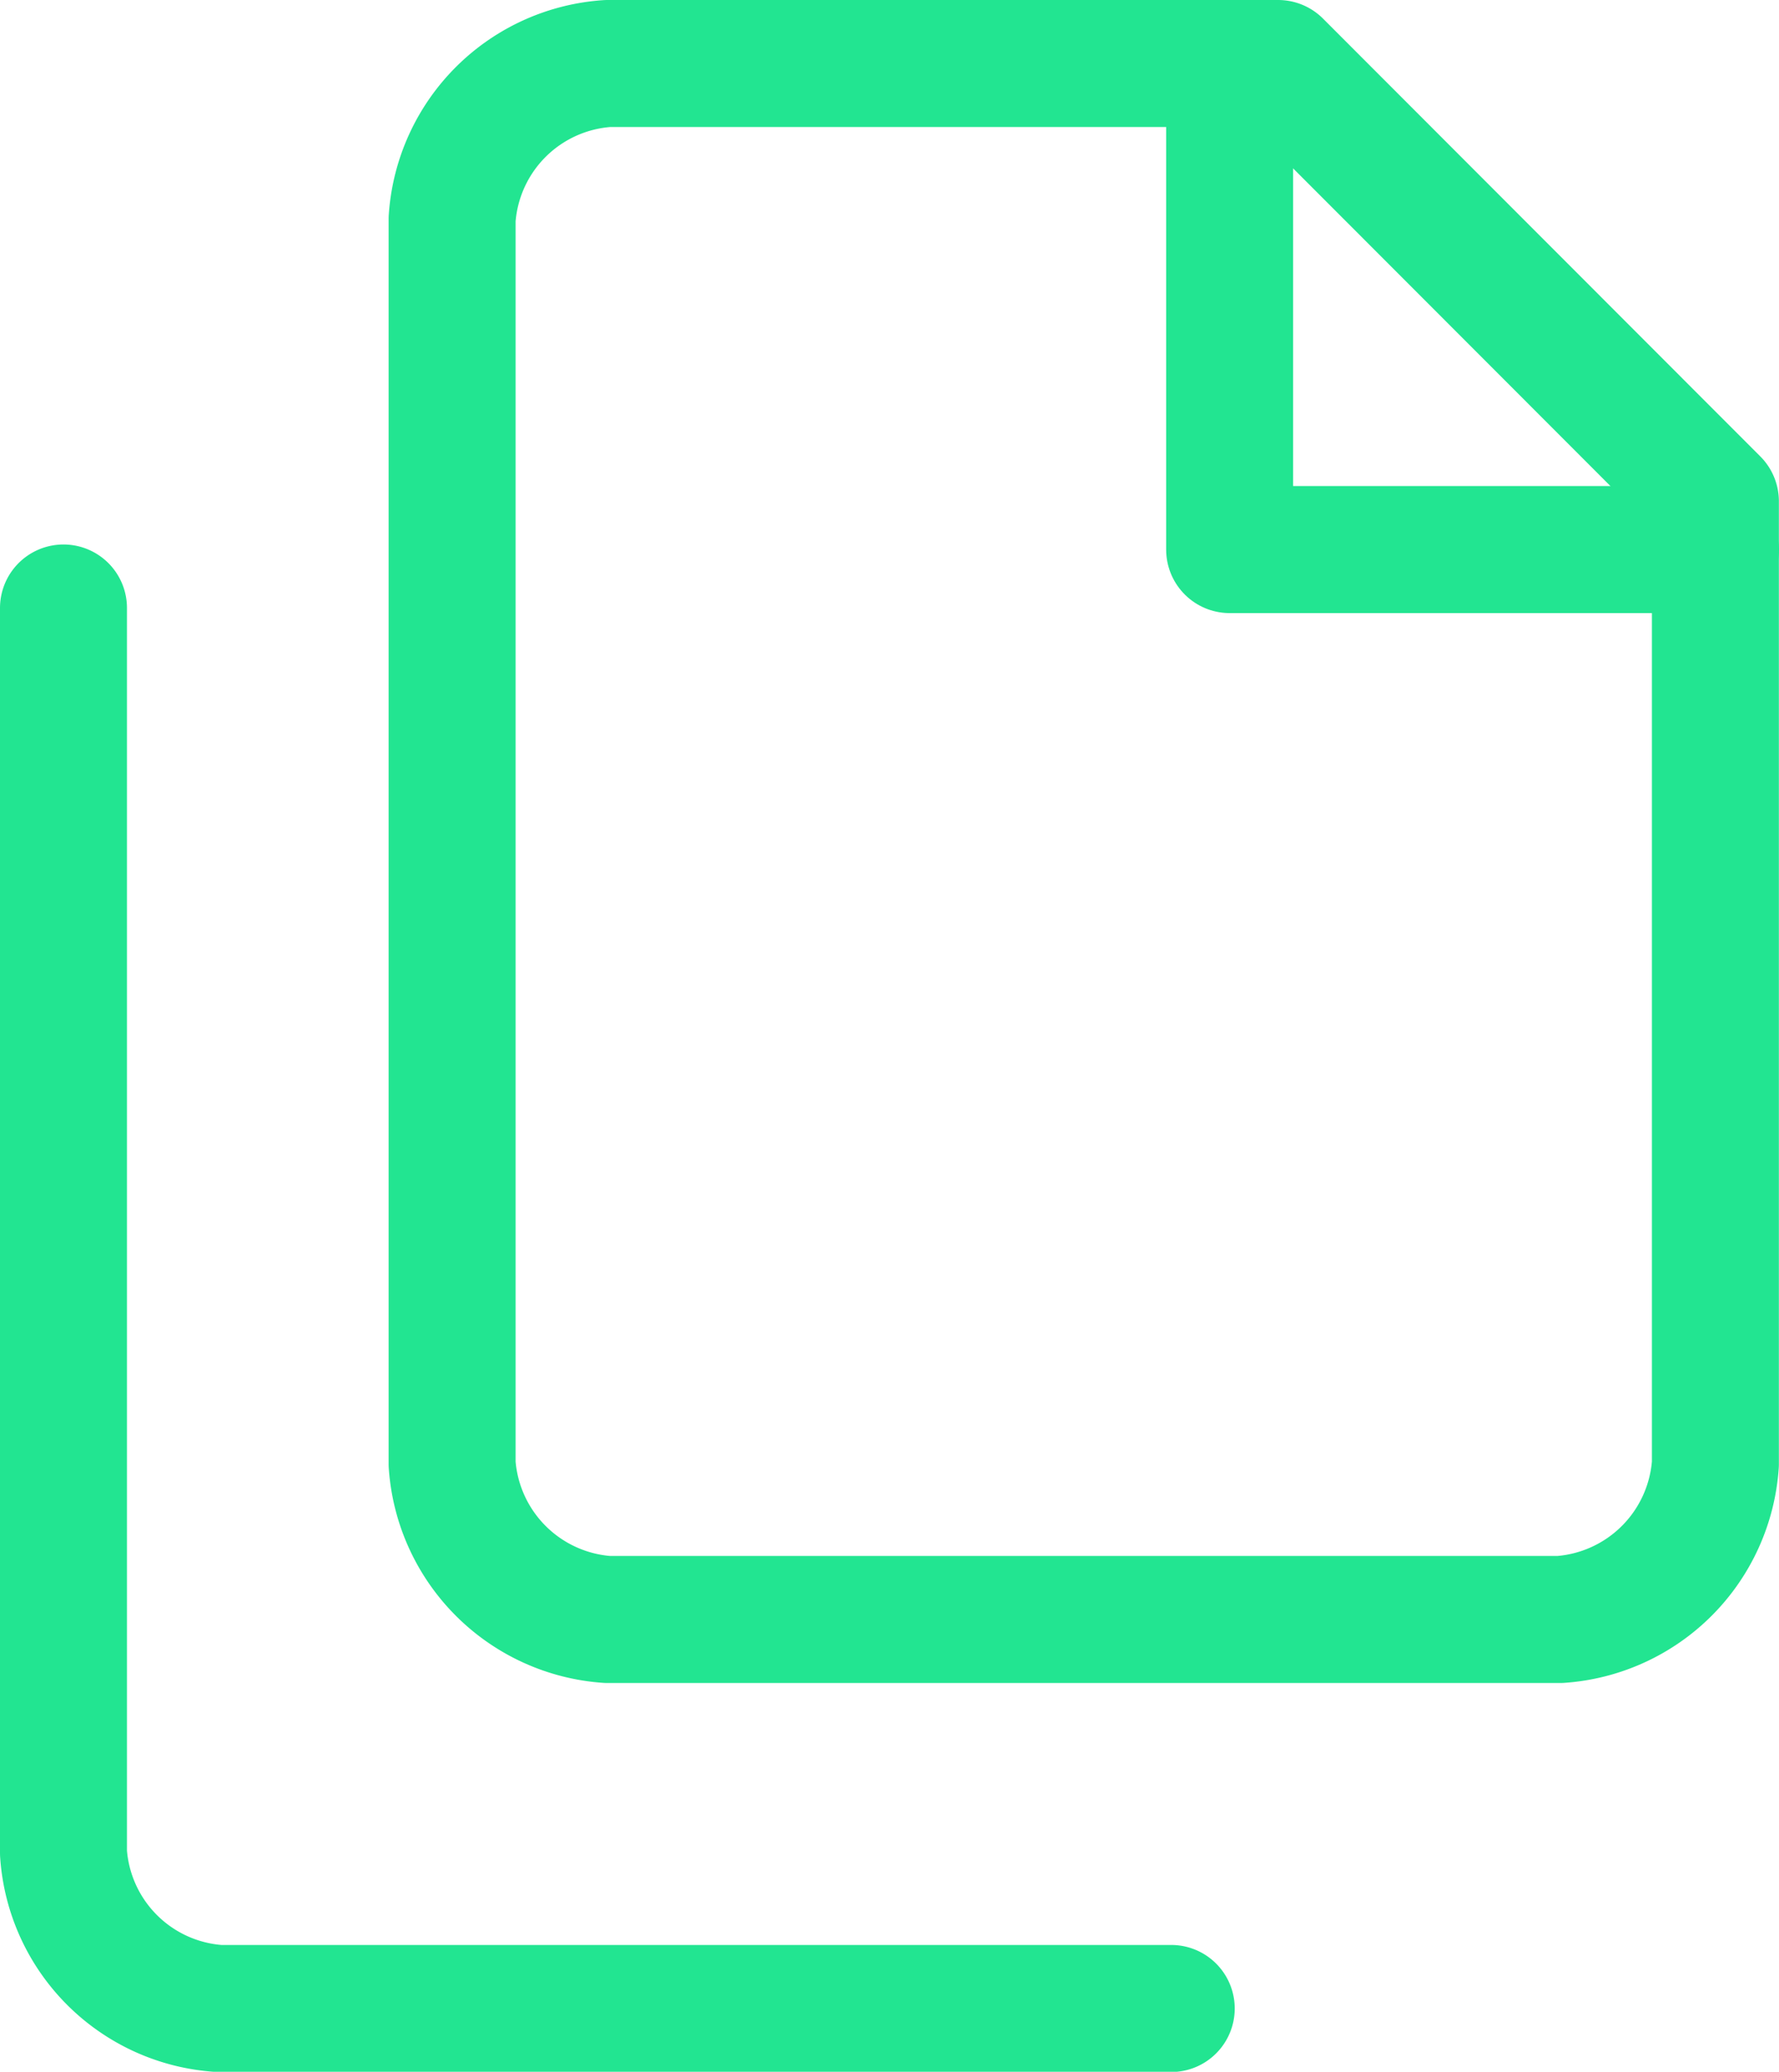 <svg xmlns="http://www.w3.org/2000/svg" width="14.012" height="16.308" viewBox="0 0 14.012 16.308">
  <g id="Group_622" data-name="Group 622" transform="translate(-289.072 -631.549)">
    <g id="Group_576" data-name="Group 576" transform="translate(289.572 632.049)">
      <g id="Row_19" transform="translate(0)">
        <g id="files" transform="translate(0 0)">
          <path id="Vector_37" d="M45.589,430.167H40.308a1.315,1.315,0,0,0-1.225,1.224v9.8a1.318,1.318,0,0,0,1.225,1.224h7.5a1.318,1.318,0,0,0,1.225-1.224v-7.578Z" transform="translate(-36.022 -430.167)" fill="none" stroke="#22e591" stroke-linecap="round" stroke-linejoin="round" stroke-width="1"/>
          <path id="Vector_38" d="M36.75,433.433v9.8a1.315,1.315,0,0,0,1.225,1.224h7.5" transform="translate(-36.75 -429.147)" fill="none" stroke="#22e591" stroke-linecap="round" stroke-linejoin="round" stroke-width="1"/>
          <path id="Vector_39" d="M43.75,430.167v3.826h3.827" transform="translate(-34.565 -430.167)" fill="none" stroke="#22e591" stroke-linecap="round" stroke-linejoin="round" stroke-width="1"/>
        </g>
      </g>
    </g>
  </g>
</svg>
